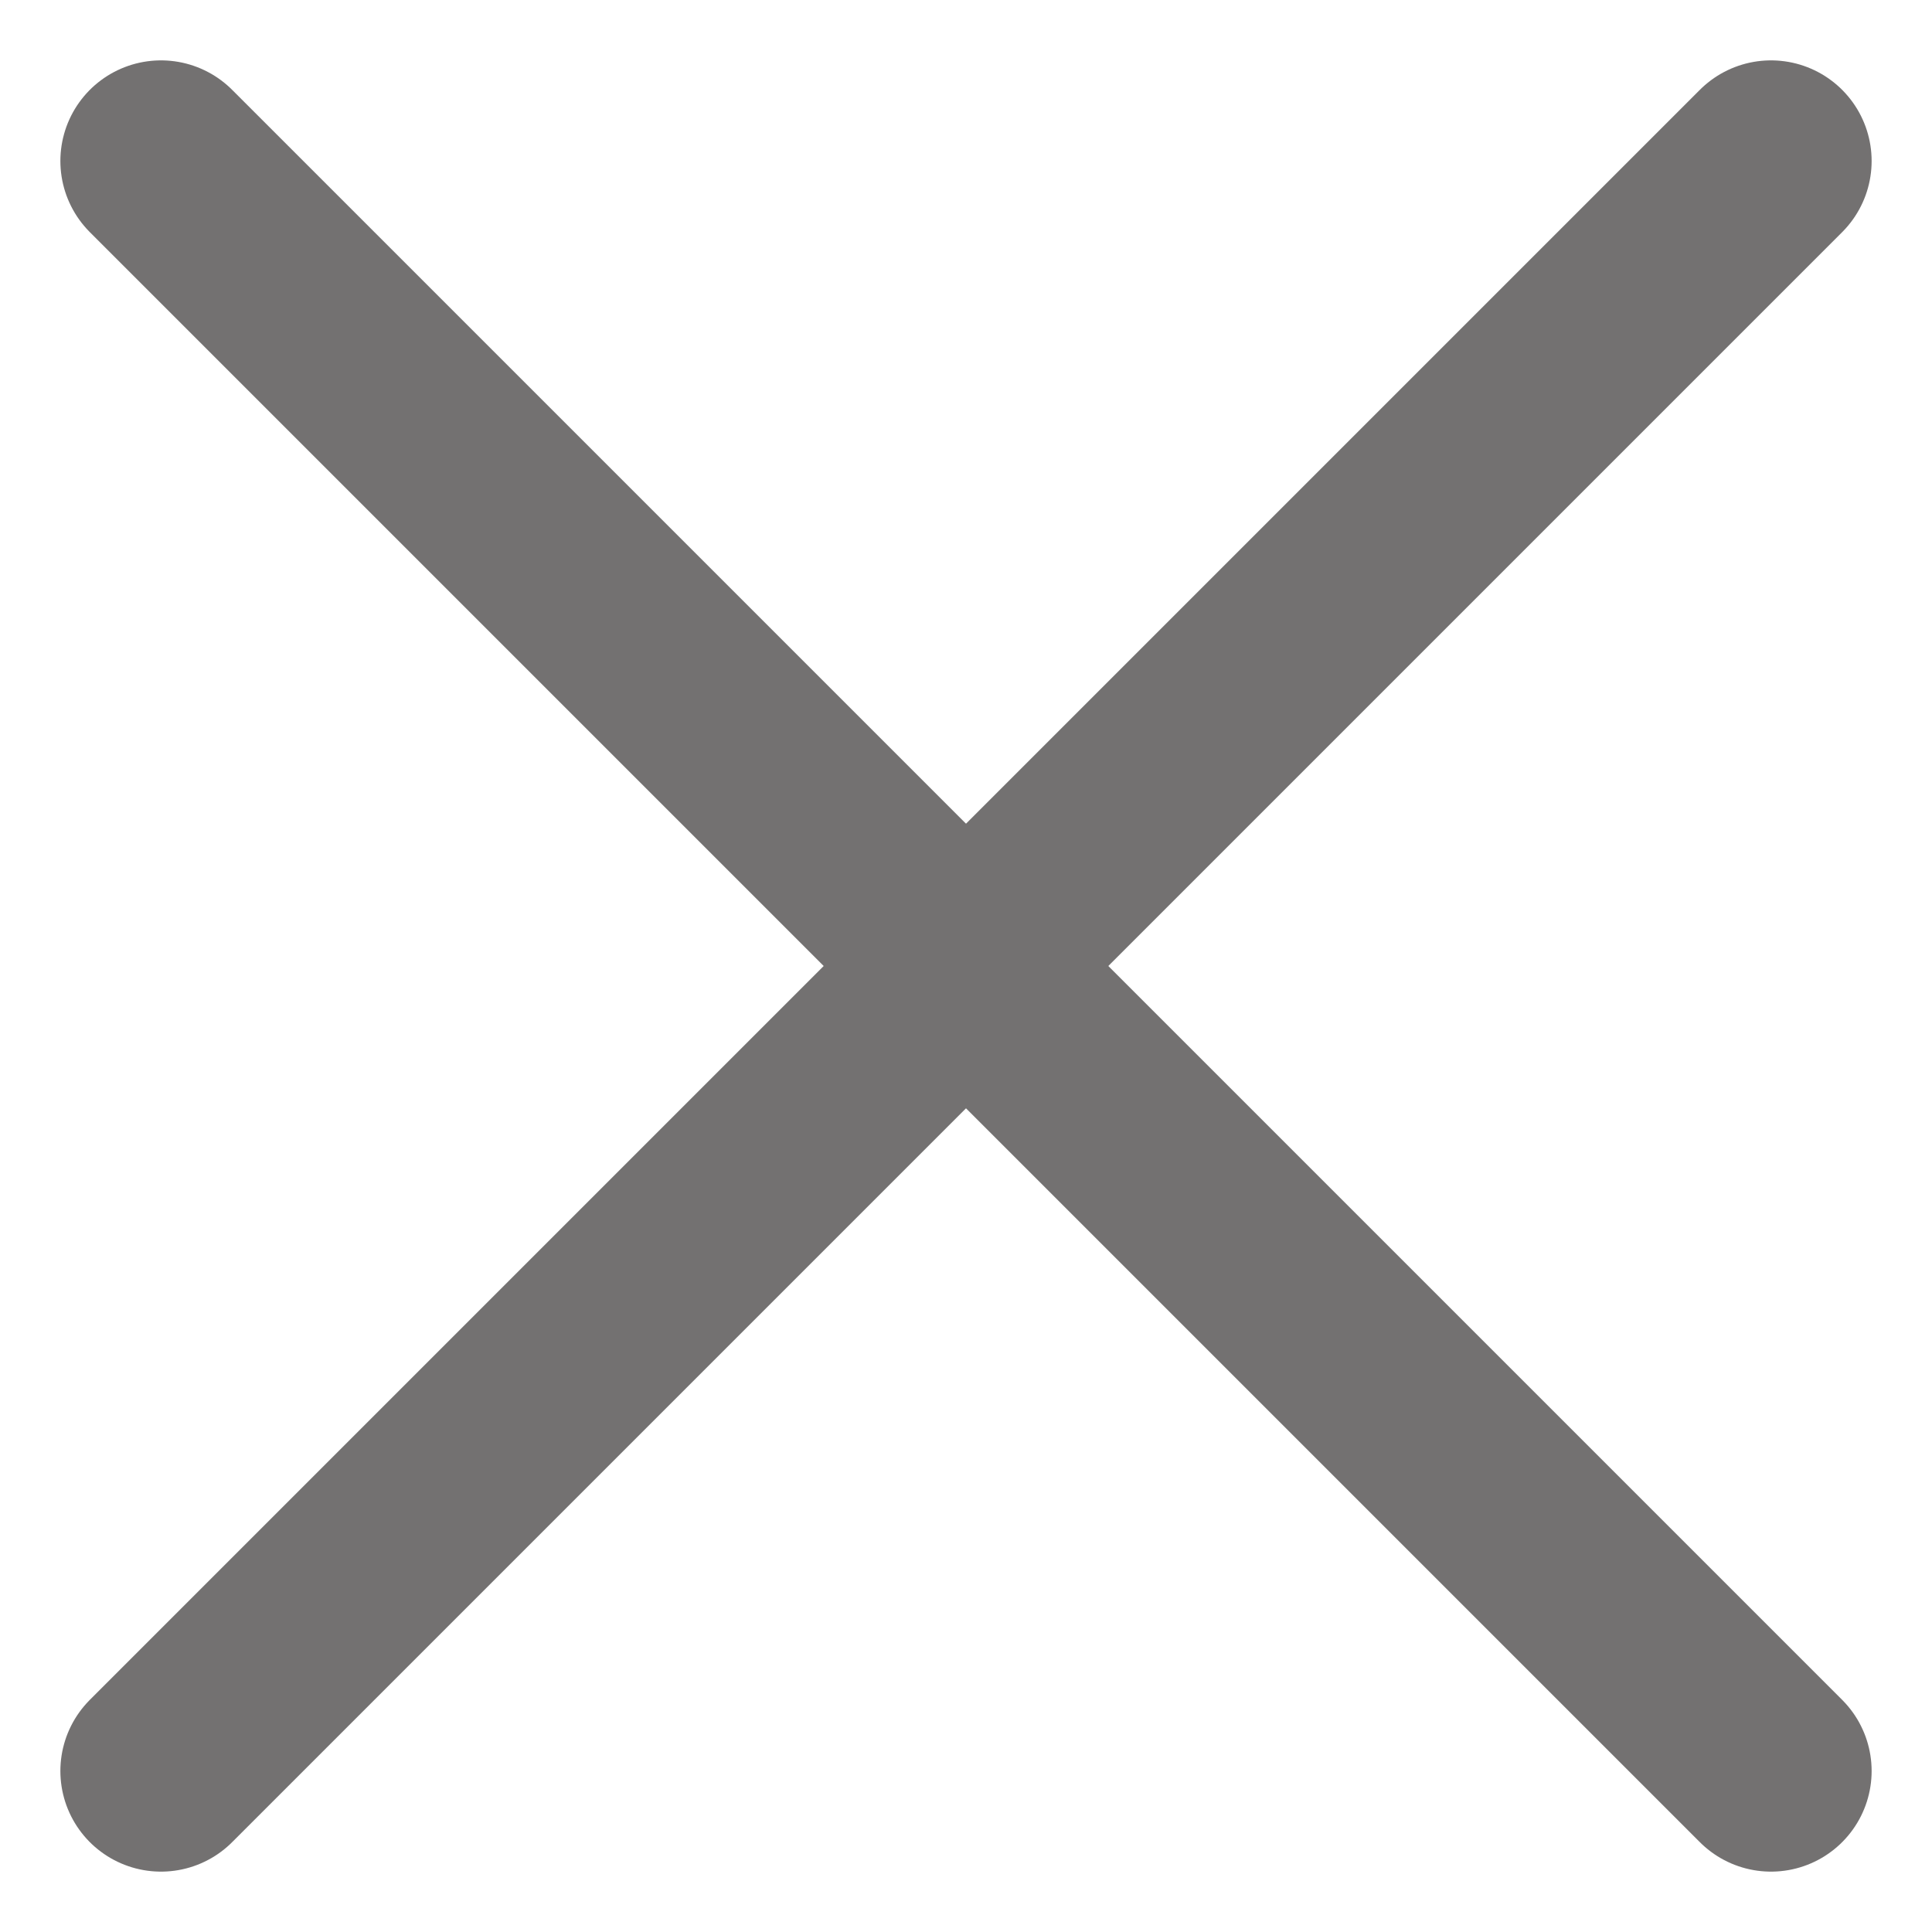 <svg width="16" height="16" viewBox="0 0 24 24" fill="none" xmlns="http://www.w3.org/2000/svg" data-reactroot="">
<path stroke-linejoin="round" stroke-linecap="round" stroke-miterlimit="10" stroke-width="2.5" stroke="#737171" d="M2 2L22 22"></path>
<path stroke-linejoin="round" stroke-linecap="round" stroke-miterlimit="10" stroke-width="2.5" stroke="#737171" d="M22 2L2 22"></path>
</svg>
